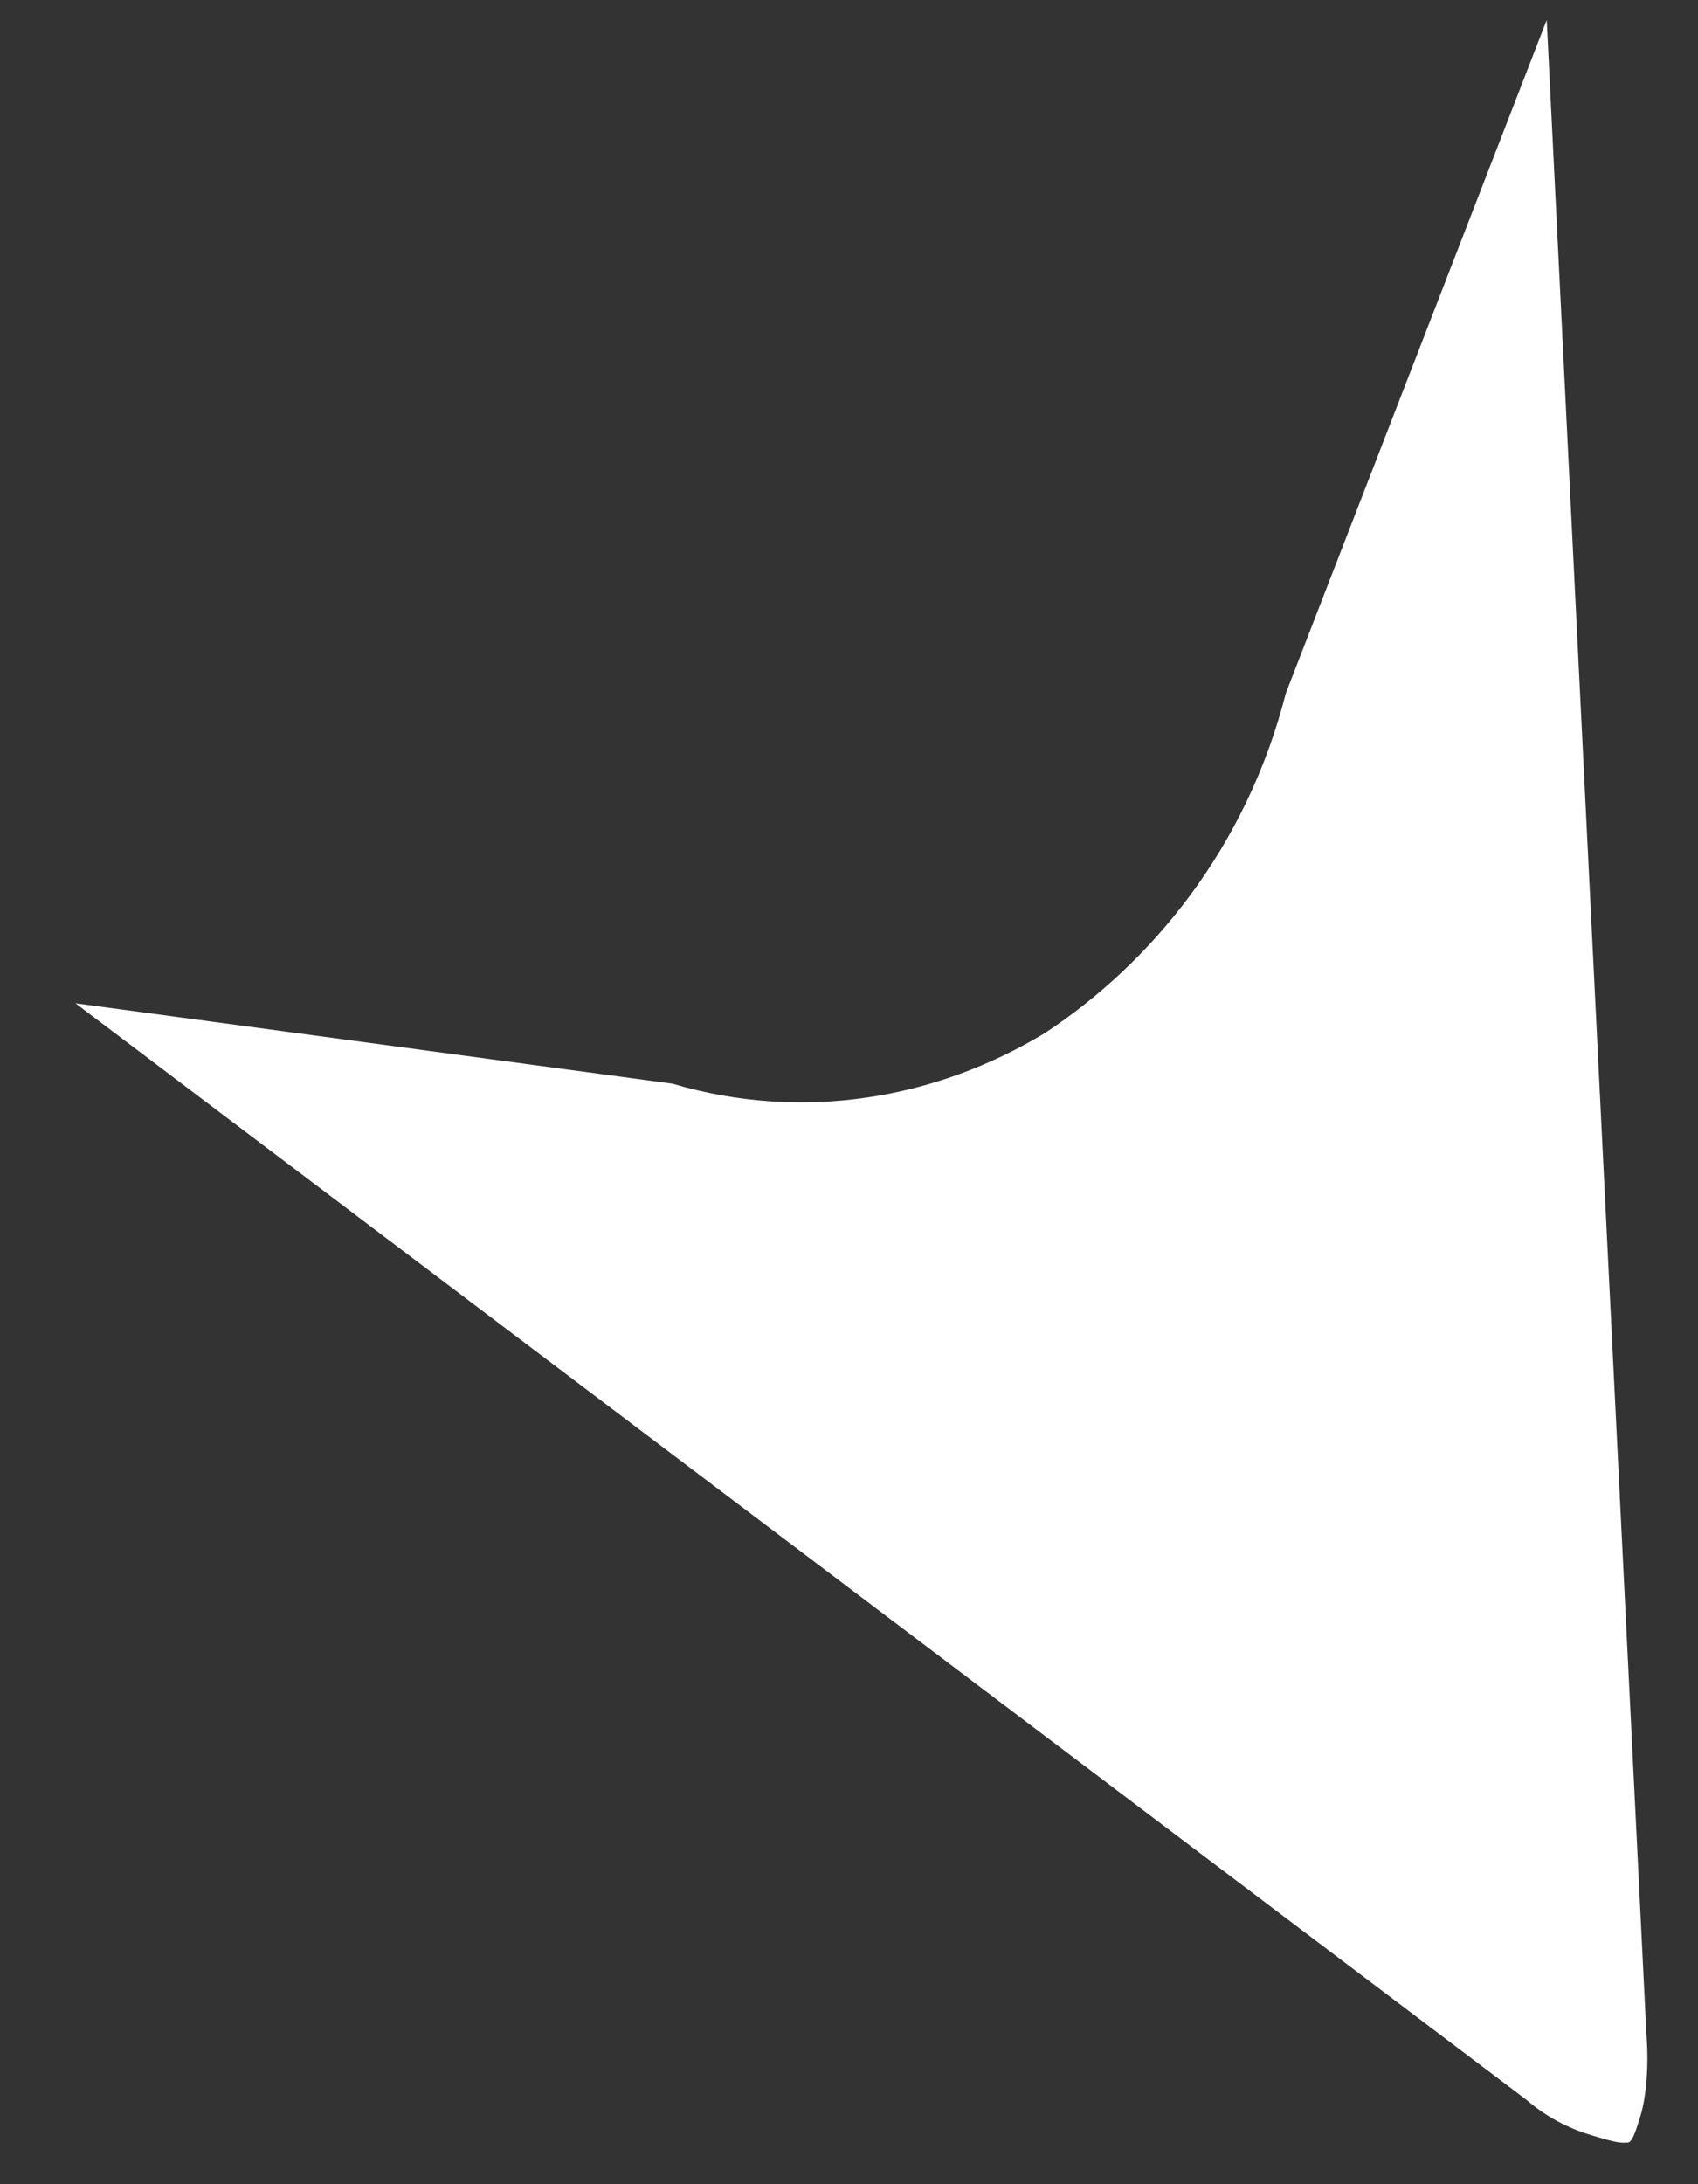 <svg width="21" height="27" viewBox="0 0 21 27" fill="none" xmlns="http://www.w3.org/2000/svg">
<rect x="0" y="0" width="21" height="27" fill="#333333" stroke="none"/>
<path fill-rule="evenodd" clip-rule="evenodd" d="M20.362 25.144L19.129 0.247L15.902 8.571C15.42 10.463 14.253 11.897 12.918 12.773C11.572 13.585 9.931 13.873 8.317 13.396L0.933 12.402L18.887 25.964C19.162 26.202 19.467 26.332 19.679 26.394C19.889 26.457 20.03 26.499 20.112 26.485C20.182 26.506 20.225 26.363 20.291 26.147C20.356 25.932 20.395 25.548 20.362 25.144Z" fill="white"/>
</svg>
